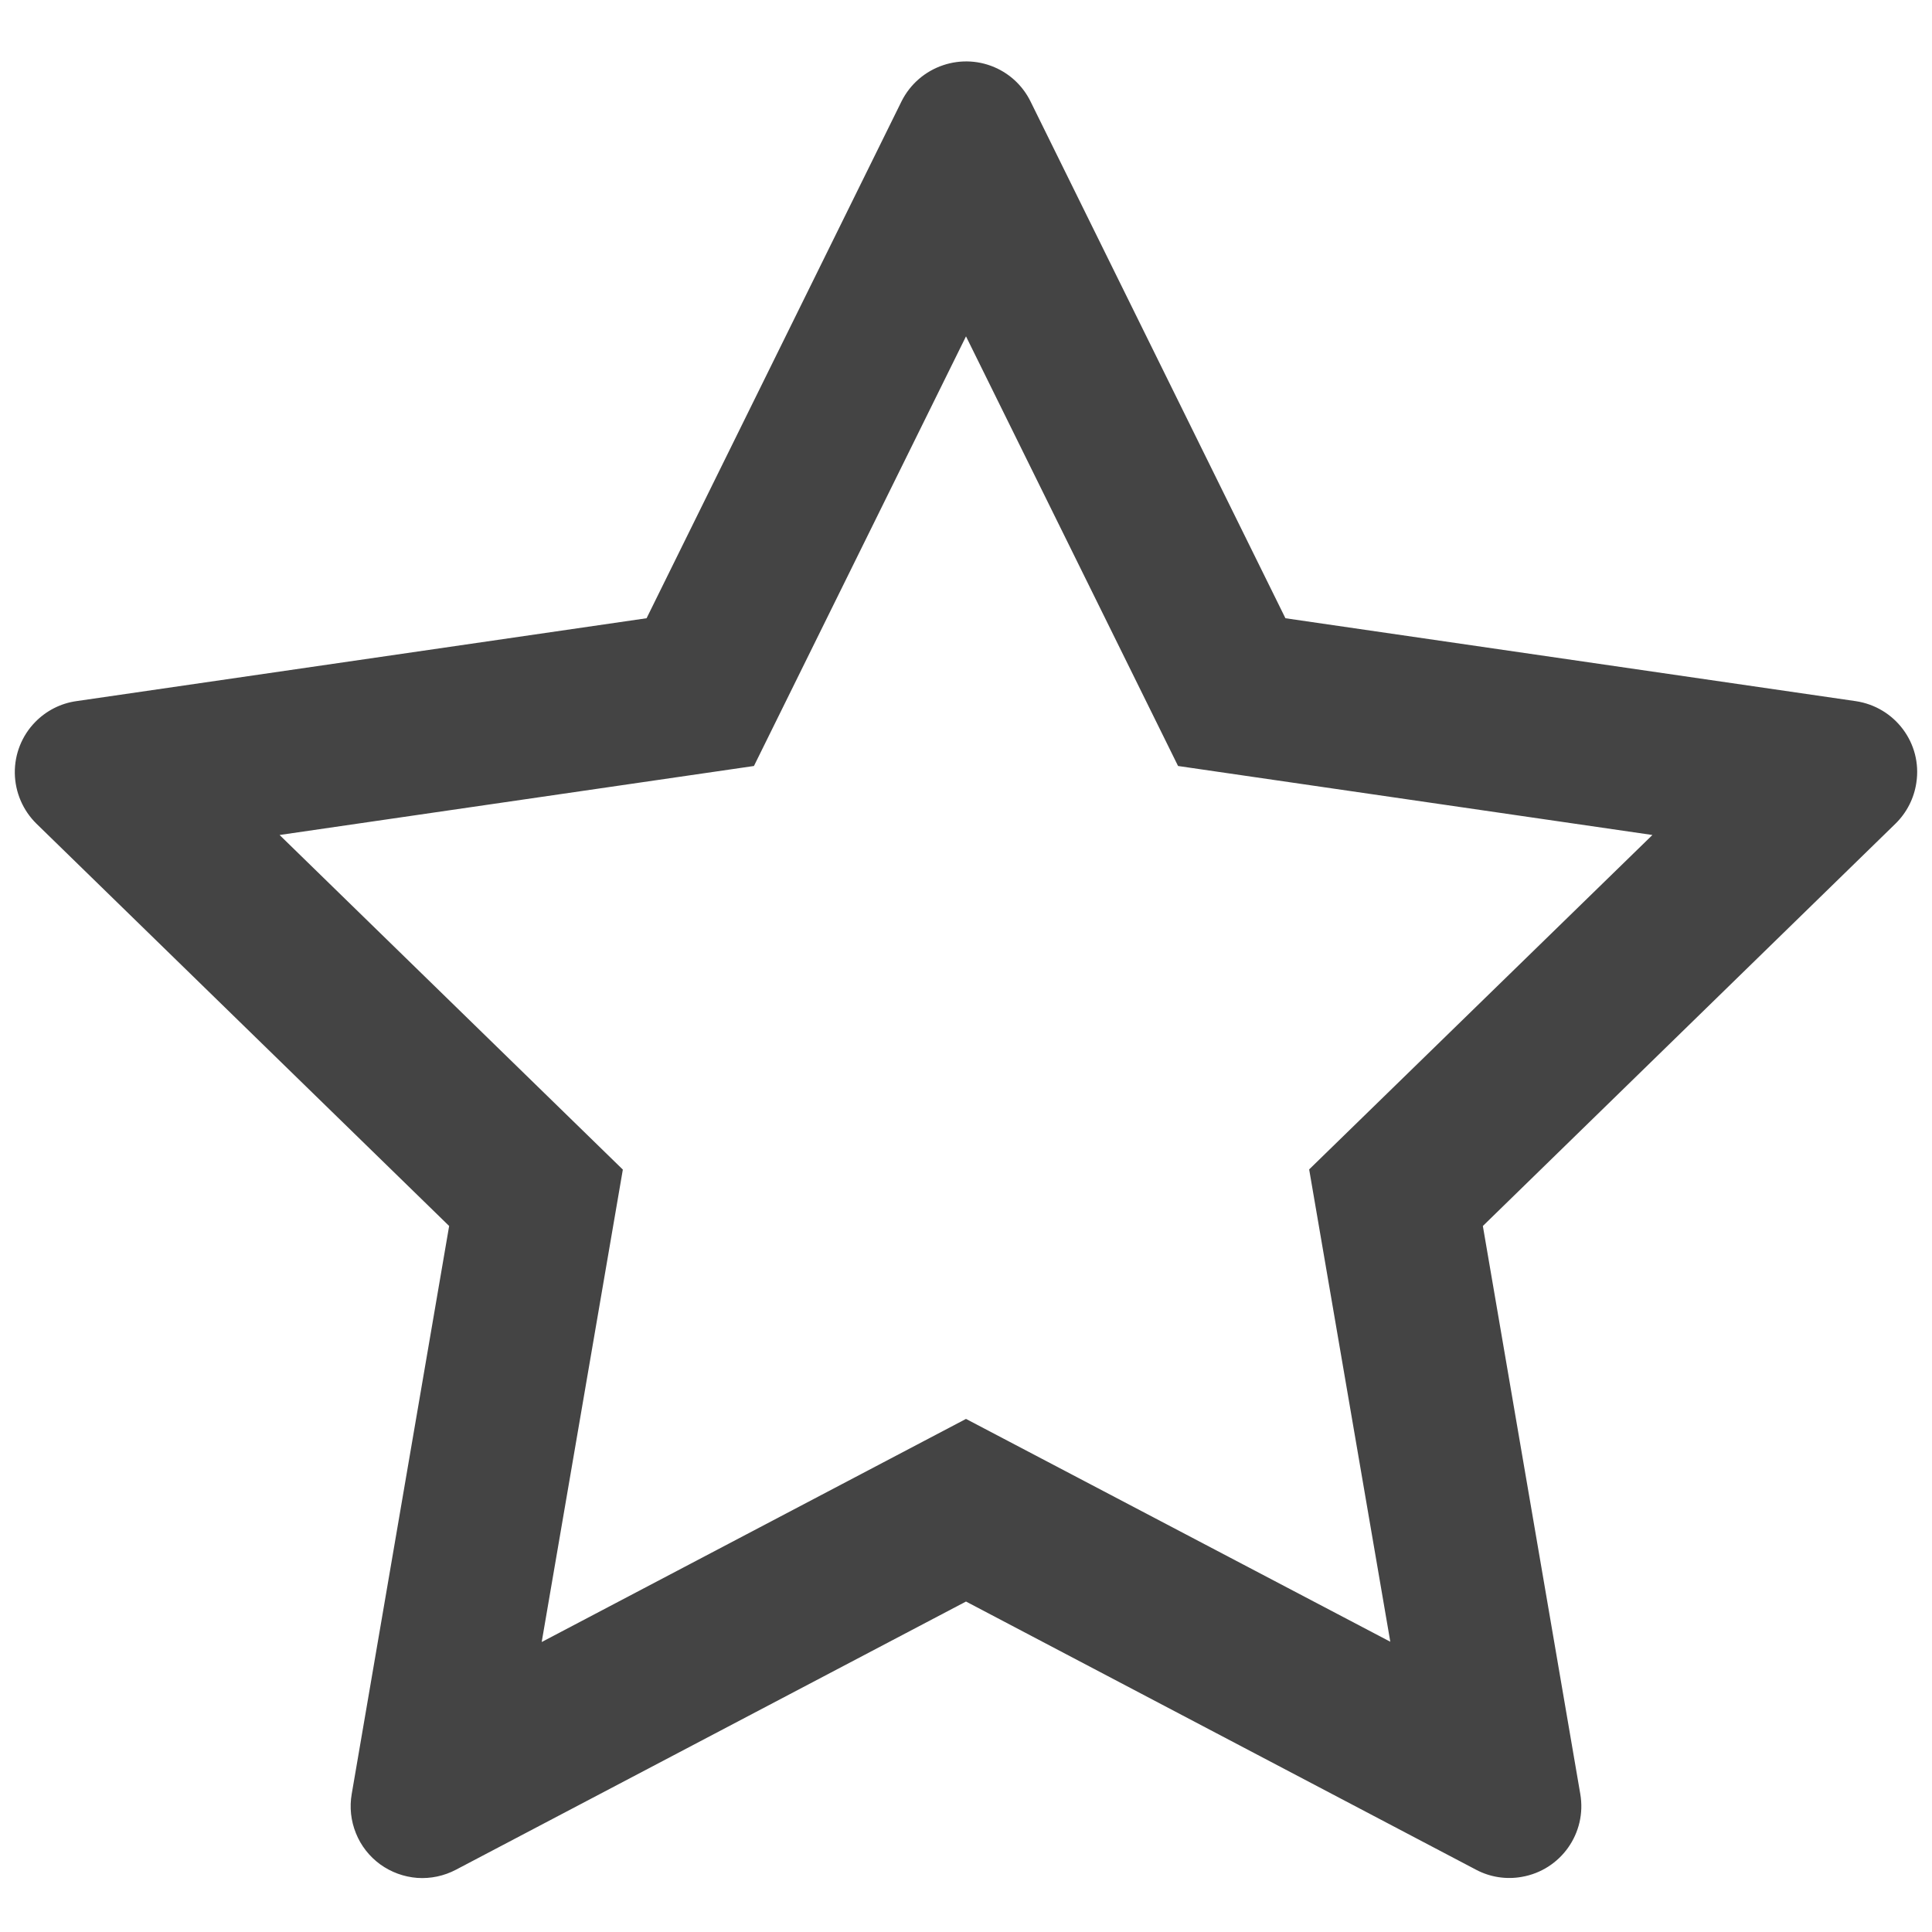 <svg width="21" height="21" viewBox="0 0 21 21" fill="none" xmlns="http://www.w3.org/2000/svg">
<path d="M20.17 7.621L13.972 6.72L11.201 1.102C11.125 0.948 11.001 0.824 10.847 0.748C10.461 0.558 9.992 0.716 9.799 1.102L7.028 6.72L0.83 7.621C0.659 7.645 0.502 7.726 0.383 7.848C0.238 7.996 0.158 8.196 0.161 8.404C0.164 8.611 0.249 8.809 0.397 8.954L4.882 13.326L3.823 19.5C3.798 19.644 3.814 19.792 3.869 19.927C3.923 20.062 4.015 20.179 4.133 20.265C4.251 20.35 4.39 20.401 4.536 20.412C4.681 20.422 4.827 20.391 4.956 20.323L10.5 17.408L16.044 20.323C16.196 20.404 16.372 20.431 16.54 20.401C16.965 20.328 17.25 19.925 17.177 19.5L16.118 13.326L20.602 8.954C20.725 8.834 20.805 8.678 20.83 8.507C20.895 8.08 20.598 7.684 20.17 7.621ZM14.23 12.711L15.112 17.845L10.5 15.423L5.888 17.848L6.77 12.713L3.039 9.076L8.195 8.326L10.5 3.656L12.805 8.326L17.961 9.076L14.23 12.711Z" fill="#444444"/>
</svg>
